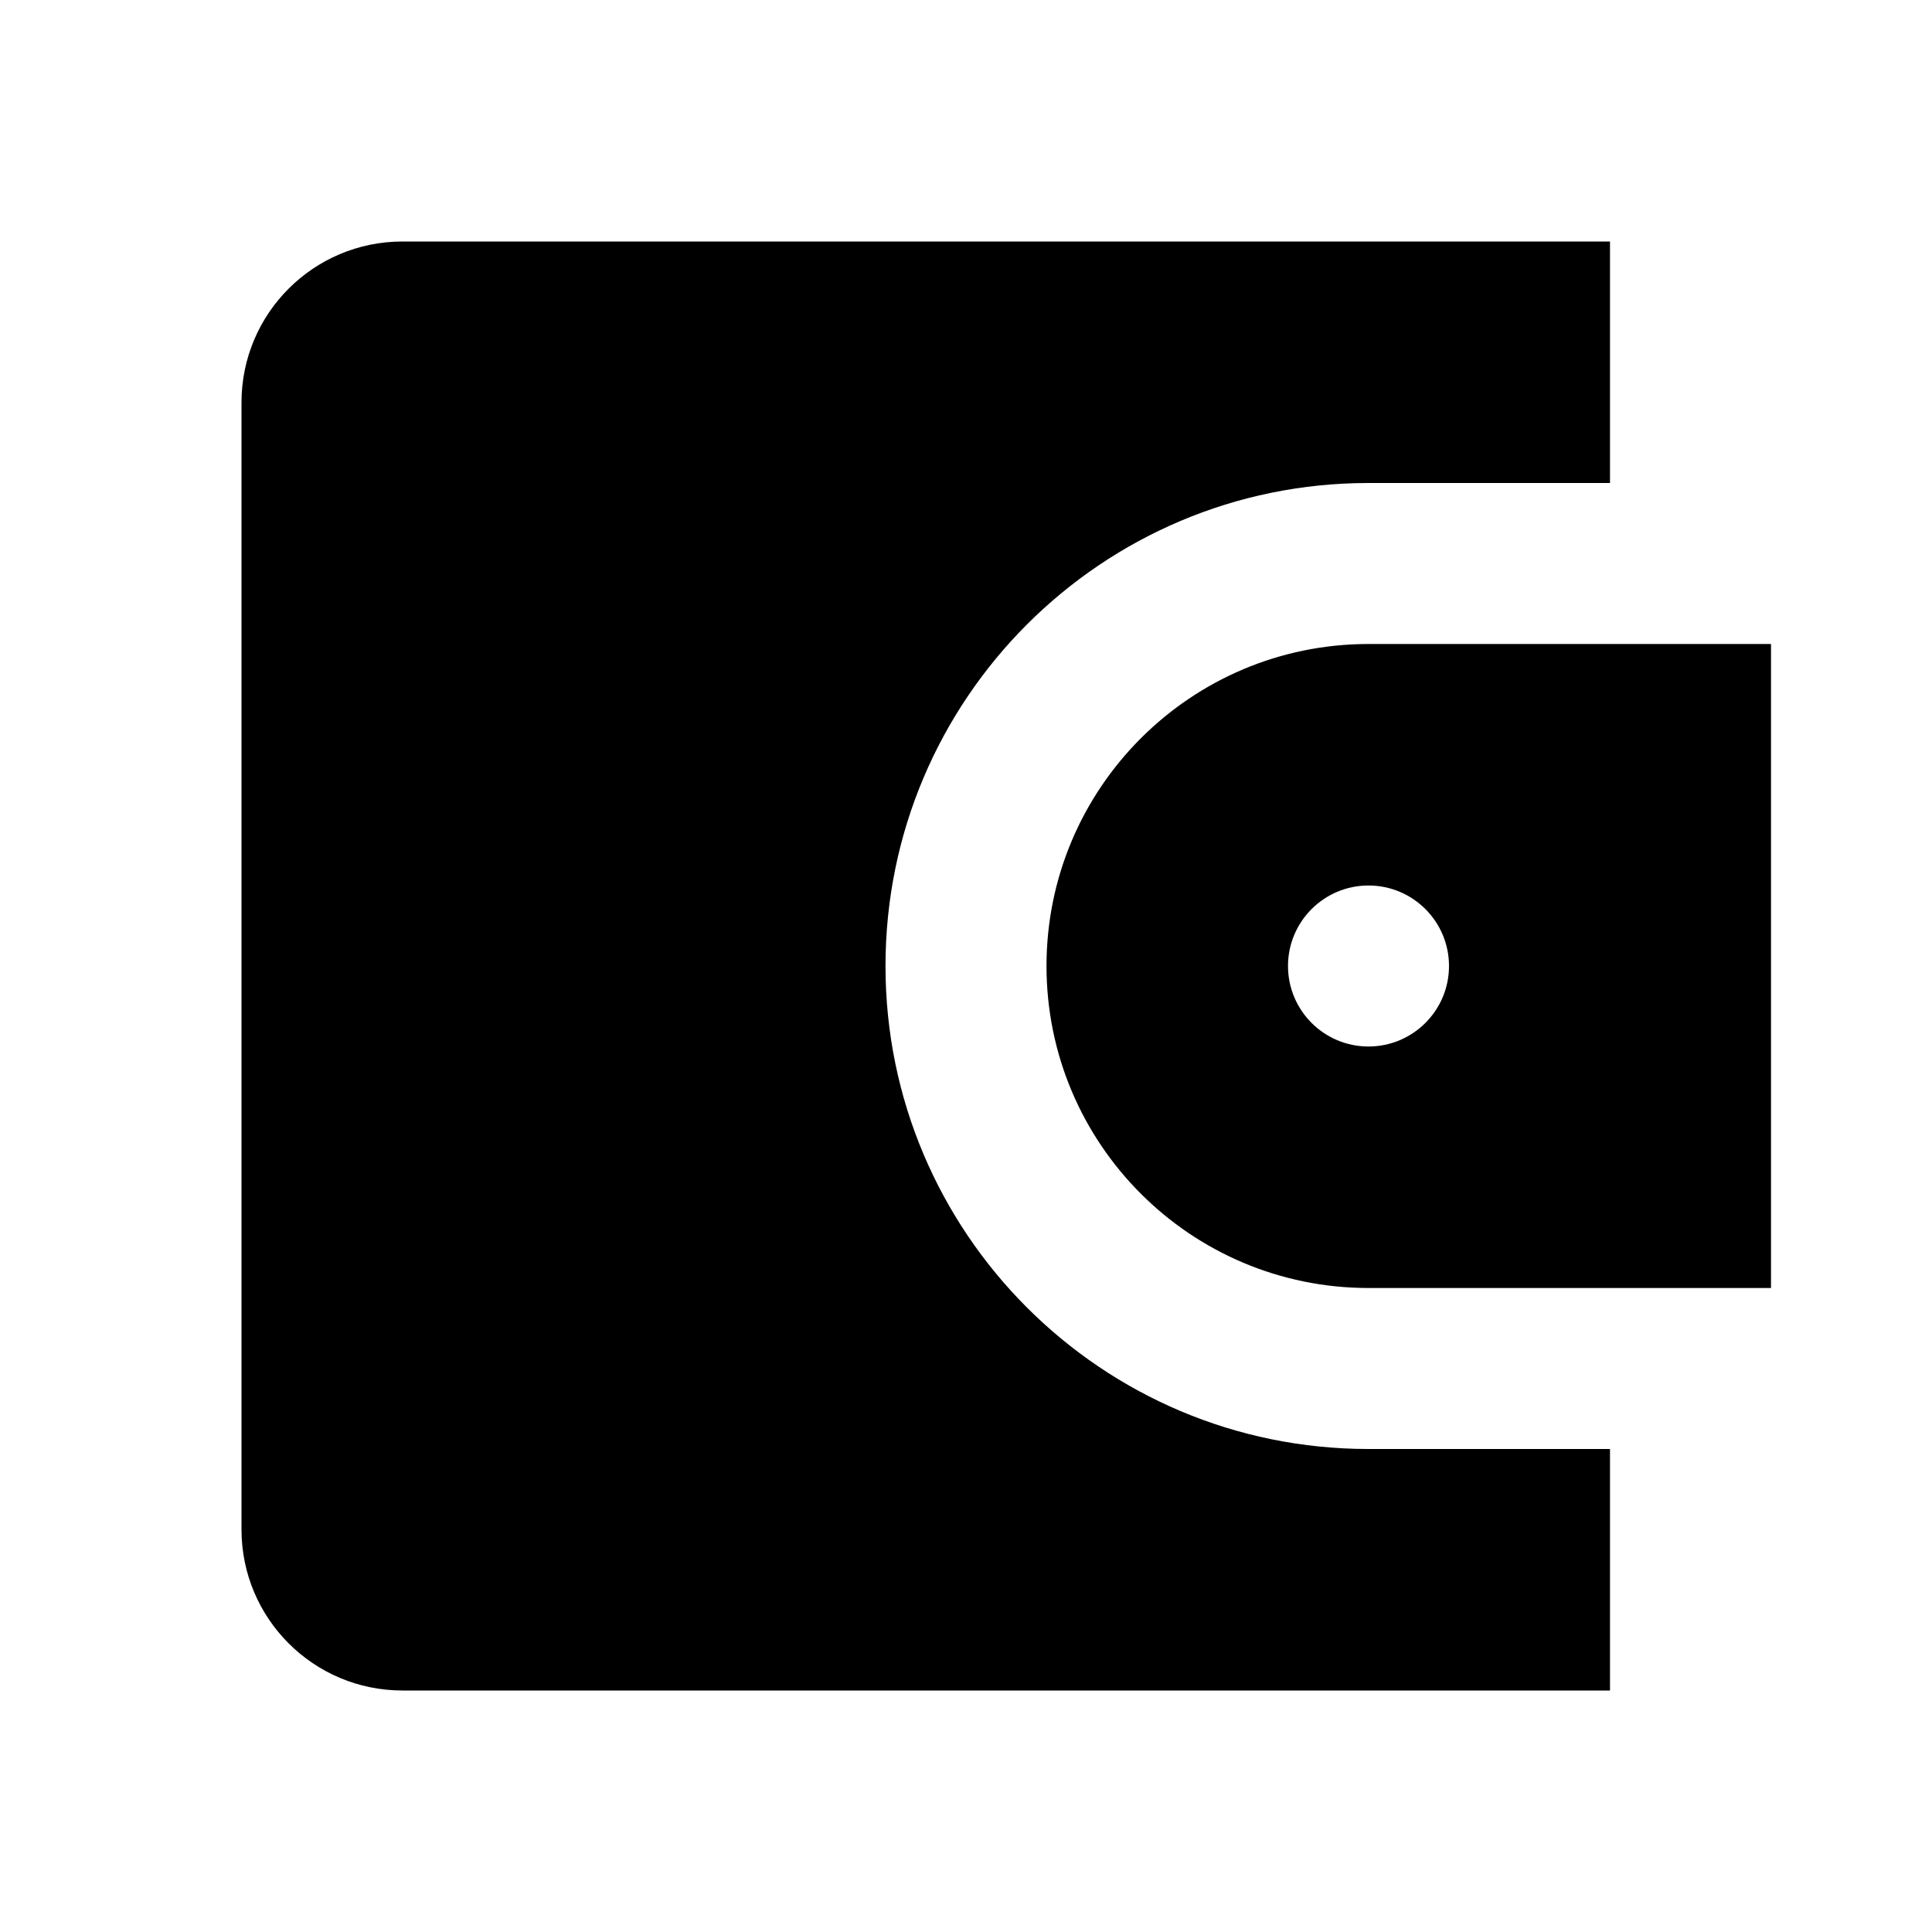<svg width="24" height="24" viewBox="0 0 24 24" fill="none" xmlns="http://www.w3.org/2000/svg">
<path fill-rule="evenodd" clip-rule="evenodd" d="M3 5C3 3.895 3.895 3 5 3H20V6H17C13.686 6 11 8.686 11 12C11 15.314 13.686 18 17 18H20V21H5C3.895 21 3 20.105 3 19V5ZM22 16H20H17C14.791 16 13 14.209 13 12C13 9.791 14.791 8 17 8H20H22V10V14V16ZM17 13C17.552 13 18 12.552 18 12C18 11.448 17.552 11 17 11C16.448 11 16 11.448 16 12C16 12.552 16.448 13 17 13Z" fill="black"/>
</svg>
